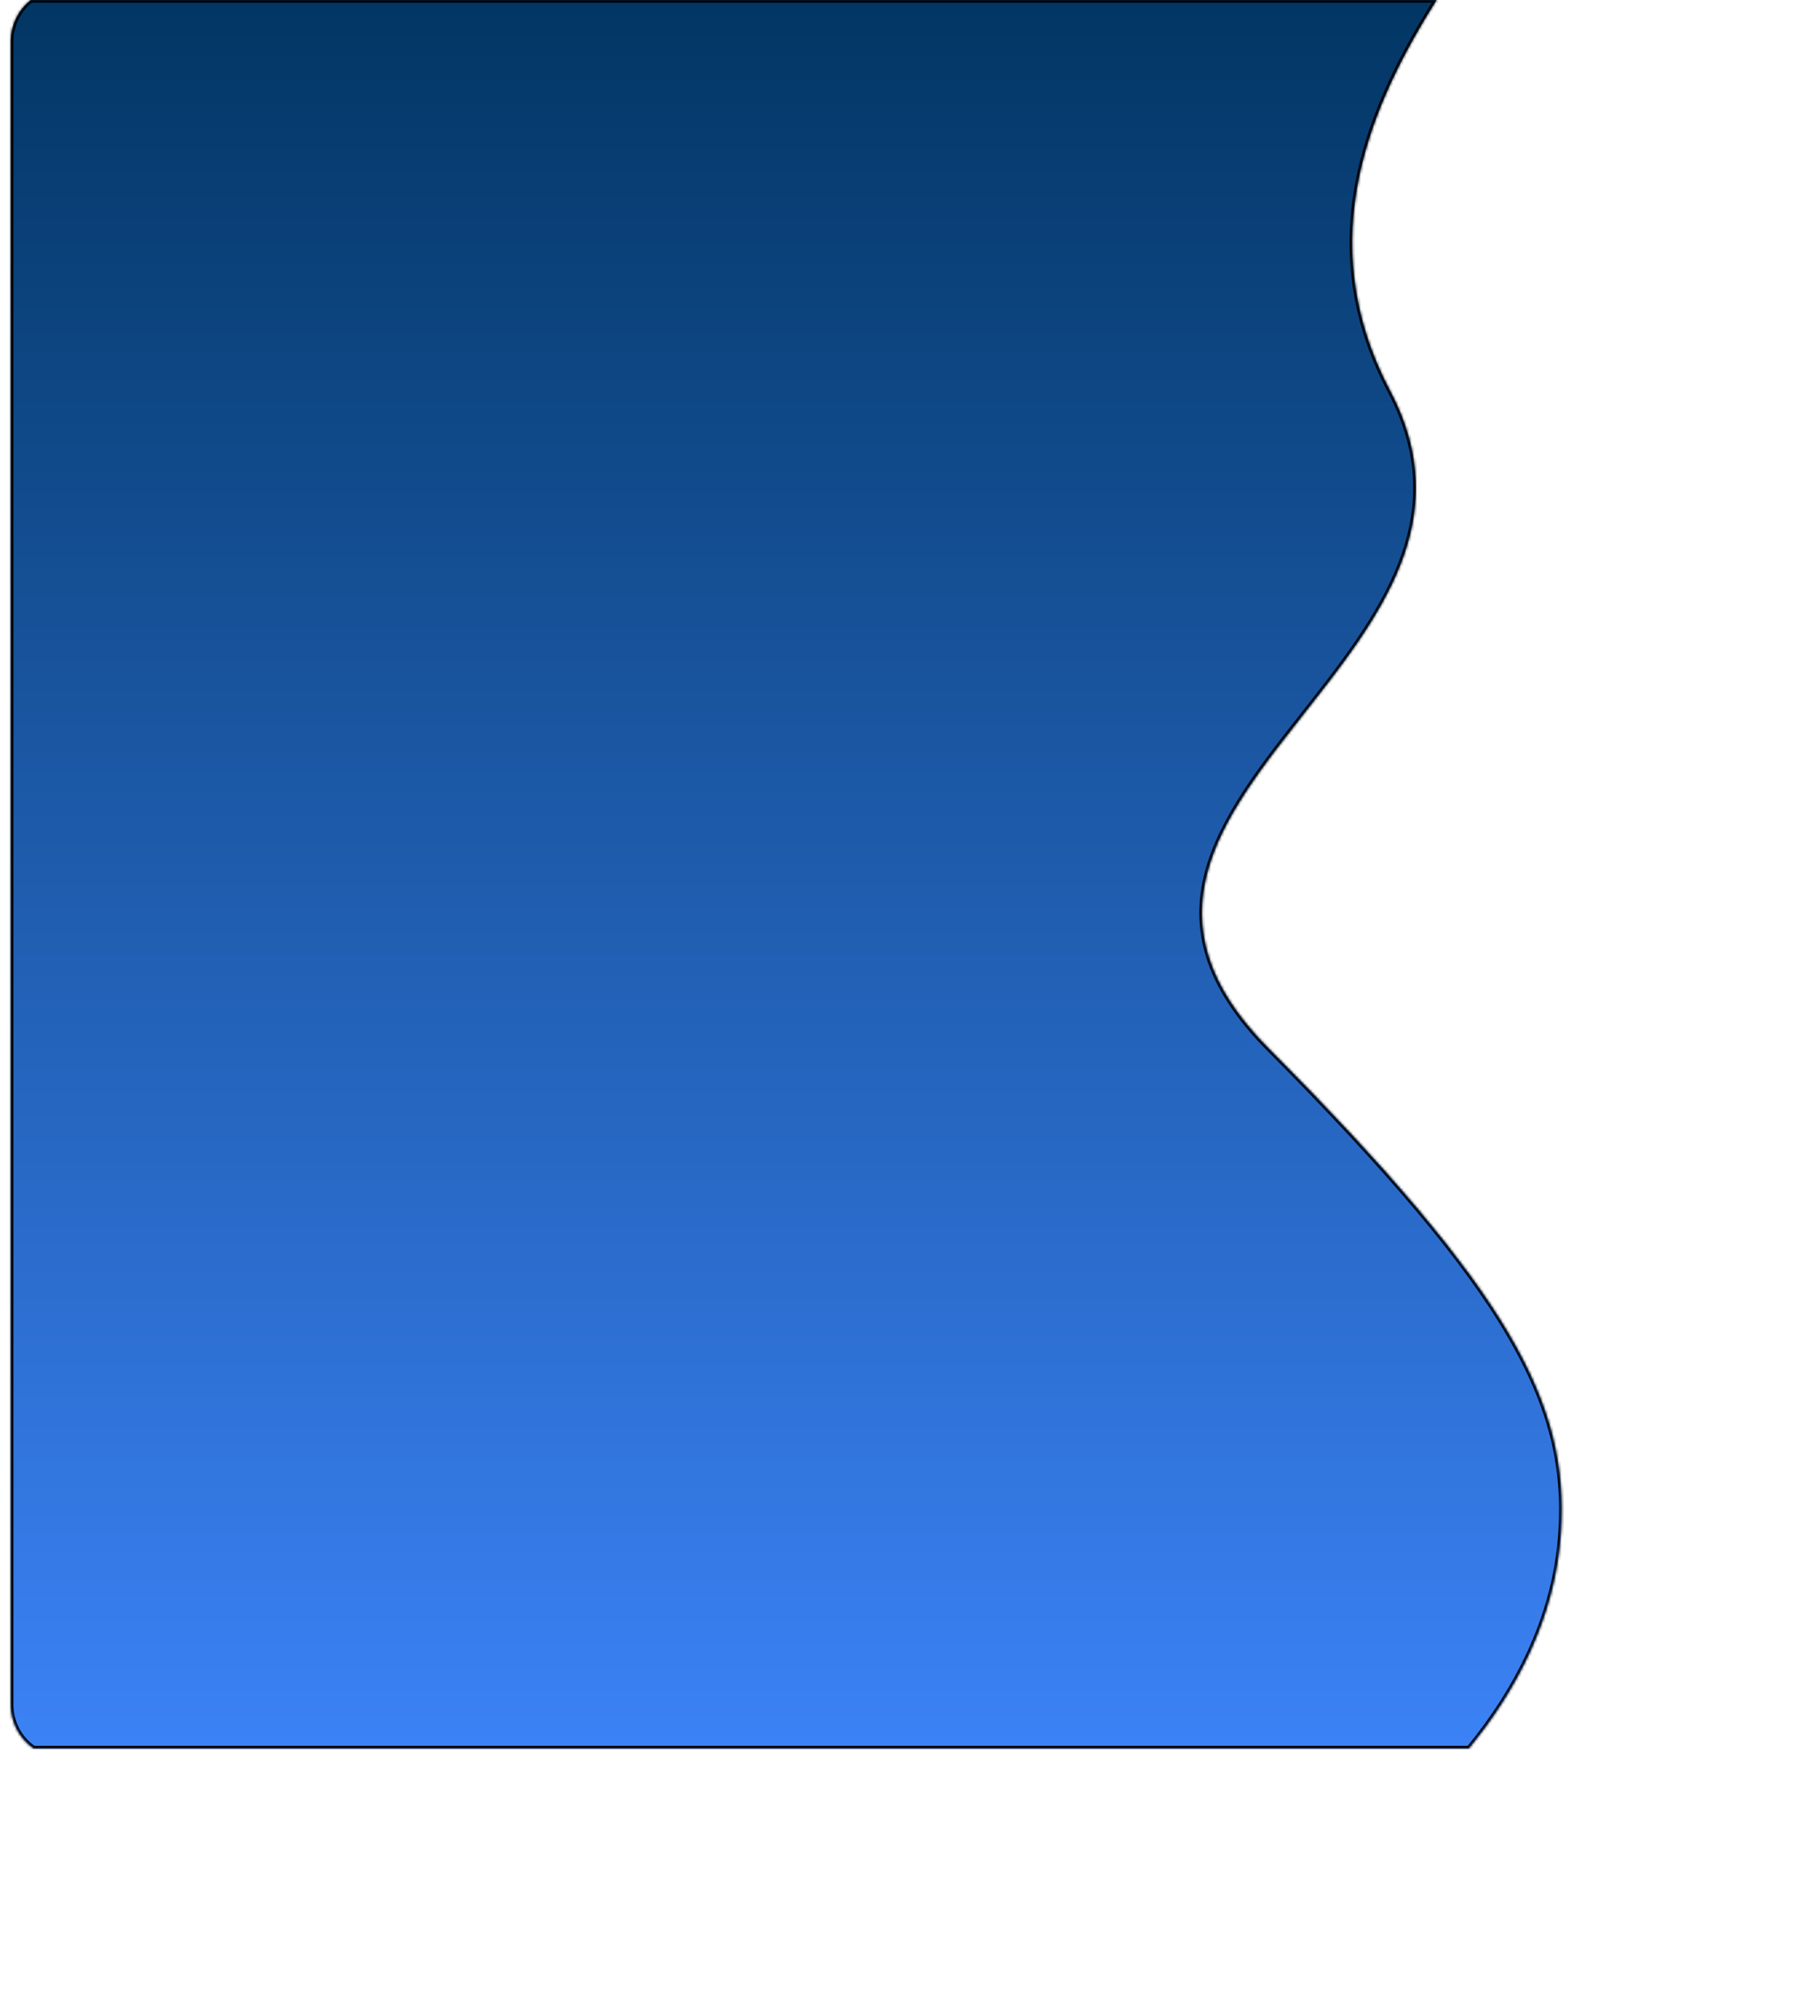 <svg width="680" height="753" viewBox="50 50 680 753" fill="none" xmlns="http://www.w3.org/2000/svg">
<g filter="url(#filter0_dd_1113_6641)">
<mask id="path-1-inside-1_1113_6641" fill="white">
<path fill-rule="evenodd" clip-rule="evenodd" d="M46 65.678C46 59.379 48.845 53.663 53.511 50H578.761C554.907 87.912 531.326 139.011 561.446 196.041C586.609 243.685 557.319 280.867 529.234 316.519C498.099 356.044 468.446 393.686 516.114 441.614C606.779 532.773 628.249 574.48 625.248 622.073C623.216 654.284 608.366 681.606 590.848 703H54.58C49.304 699.4 46 693.311 46 686.526V65.678Z"/>
</mask>
<path fill-rule="evenodd" clip-rule="evenodd" d="M46 65.678C46 59.379 48.845 53.663 53.511 50H578.761C554.907 87.912 531.326 139.011 561.446 196.041C586.609 243.685 557.319 280.867 529.234 316.519C498.099 356.044 468.446 393.686 516.114 441.614C606.779 532.773 628.249 574.48 625.248 622.073C623.216 654.284 608.366 681.606 590.848 703H54.58C49.304 699.4 46 693.311 46 686.526V65.678Z" fill="url(#paint0_linear_1113_6641)"/>
<path d="M53.511 50V49H53.165L52.893 49.214L53.511 50ZM578.761 50L579.607 50.533L580.572 49H578.761V50ZM561.446 196.041L562.331 195.574L561.446 196.041ZM529.234 316.519L530.02 317.138L529.234 316.519ZM516.114 441.614L515.405 442.319L516.114 441.614ZM625.248 622.073L626.246 622.136L625.248 622.073ZM590.848 703V704H591.322L591.622 703.634L590.848 703ZM54.58 703L54.017 703.826L54.272 704H54.58V703ZM52.893 49.214C47.984 53.068 45 59.075 45 65.678H47C47 59.684 49.706 54.259 54.128 50.786L52.893 49.214ZM578.761 49H53.511V51H578.761V49ZM562.331 195.574C532.479 139.054 555.788 88.389 579.607 50.533L577.915 49.467C554.026 87.434 530.173 138.969 560.562 196.508L562.331 195.574ZM530.02 317.138C544.04 299.34 558.488 281.013 566.24 261.14C574.02 241.196 575.064 219.683 562.331 195.574L560.562 196.508C572.992 220.043 571.972 240.943 564.377 260.414C556.753 279.957 542.513 298.046 528.449 315.9L530.02 317.138ZM516.823 440.909C504.987 429.008 498.006 417.802 494.63 407.105C491.256 396.42 491.459 386.18 494.09 376.17C499.373 356.07 514.413 336.95 530.02 317.138L528.449 315.9C512.921 335.613 497.566 355.077 492.156 375.661C489.441 385.992 489.222 396.62 492.722 407.708C496.219 418.784 503.407 430.256 515.405 442.319L516.823 440.909ZM626.246 622.136C629.278 574.056 607.48 532.06 516.823 440.909L515.405 442.319C606.078 533.487 627.22 574.904 624.25 622.01L626.246 622.136ZM591.622 703.634C609.222 682.139 624.197 654.624 626.246 622.136L624.25 622.01C622.236 653.945 607.51 681.073 590.075 702.366L591.622 703.634ZM54.58 704H590.848V702H54.58V704ZM45 686.526C45 693.64 48.466 700.039 54.017 703.826L55.144 702.174C50.143 698.761 47 692.983 47 686.526H45ZM45 65.678V686.526H47V65.678H45Z" fill="black" mask="url(#path-1-inside-1_1113_6641)"/>
</g>
<defs>
<filter id="filter0_dd_1113_6641" x="0" y="0" width="679.514" height="753" filterUnits="userSpaceOnUse" color-interpolation-filters="sRGB">
<feFlood flood-opacity="0" result="BackgroundImageFix"/>
<feColorMatrix in="SourceAlpha" type="matrix" values="0 0 0 0 0 0 0 0 0 0 0 0 0 0 0 0 0 0 127 0" result="hardAlpha"/>
<feOffset dx="4"/>
<feGaussianBlur stdDeviation="3"/>
<feComposite in2="hardAlpha" operator="out"/>
<feColorMatrix type="matrix" values="0 0 0 0 0 0 0 0 0 0 0 0 0 0 0 0 0 0 0.05 0"/>
<feBlend mode="normal" in2="BackgroundImageFix" result="effect1_dropShadow_1113_6641"/>
<feColorMatrix in="SourceAlpha" type="matrix" values="0 0 0 0 0 0 0 0 0 0 0 0 0 0 0 0 0 0 127 0" result="hardAlpha"/>
<feOffset dx="4"/>
<feGaussianBlur stdDeviation="25"/>
<feComposite in2="hardAlpha" operator="out"/>
<feColorMatrix type="matrix" values="0 0 0 0 0 0 0 0 0 0 0 0 0 0 0 0 0 0 0.08 0"/>
<feBlend mode="normal" in2="effect1_dropShadow_1113_6641" result="effect2_dropShadow_1113_6641"/>
<feBlend mode="normal" in="SourceGraphic" in2="effect2_dropShadow_1113_6641" result="shape"/>
</filter>
<linearGradient id="paint0_linear_1113_6641" x1="335.757" y1="703" x2="335.757" y2="50" gradientUnits="userSpaceOnUse">
<stop stop-color="#3B82F6"/>
<stop offset="1" stop-color="#023664"/>
</linearGradient>
</defs>
</svg>
